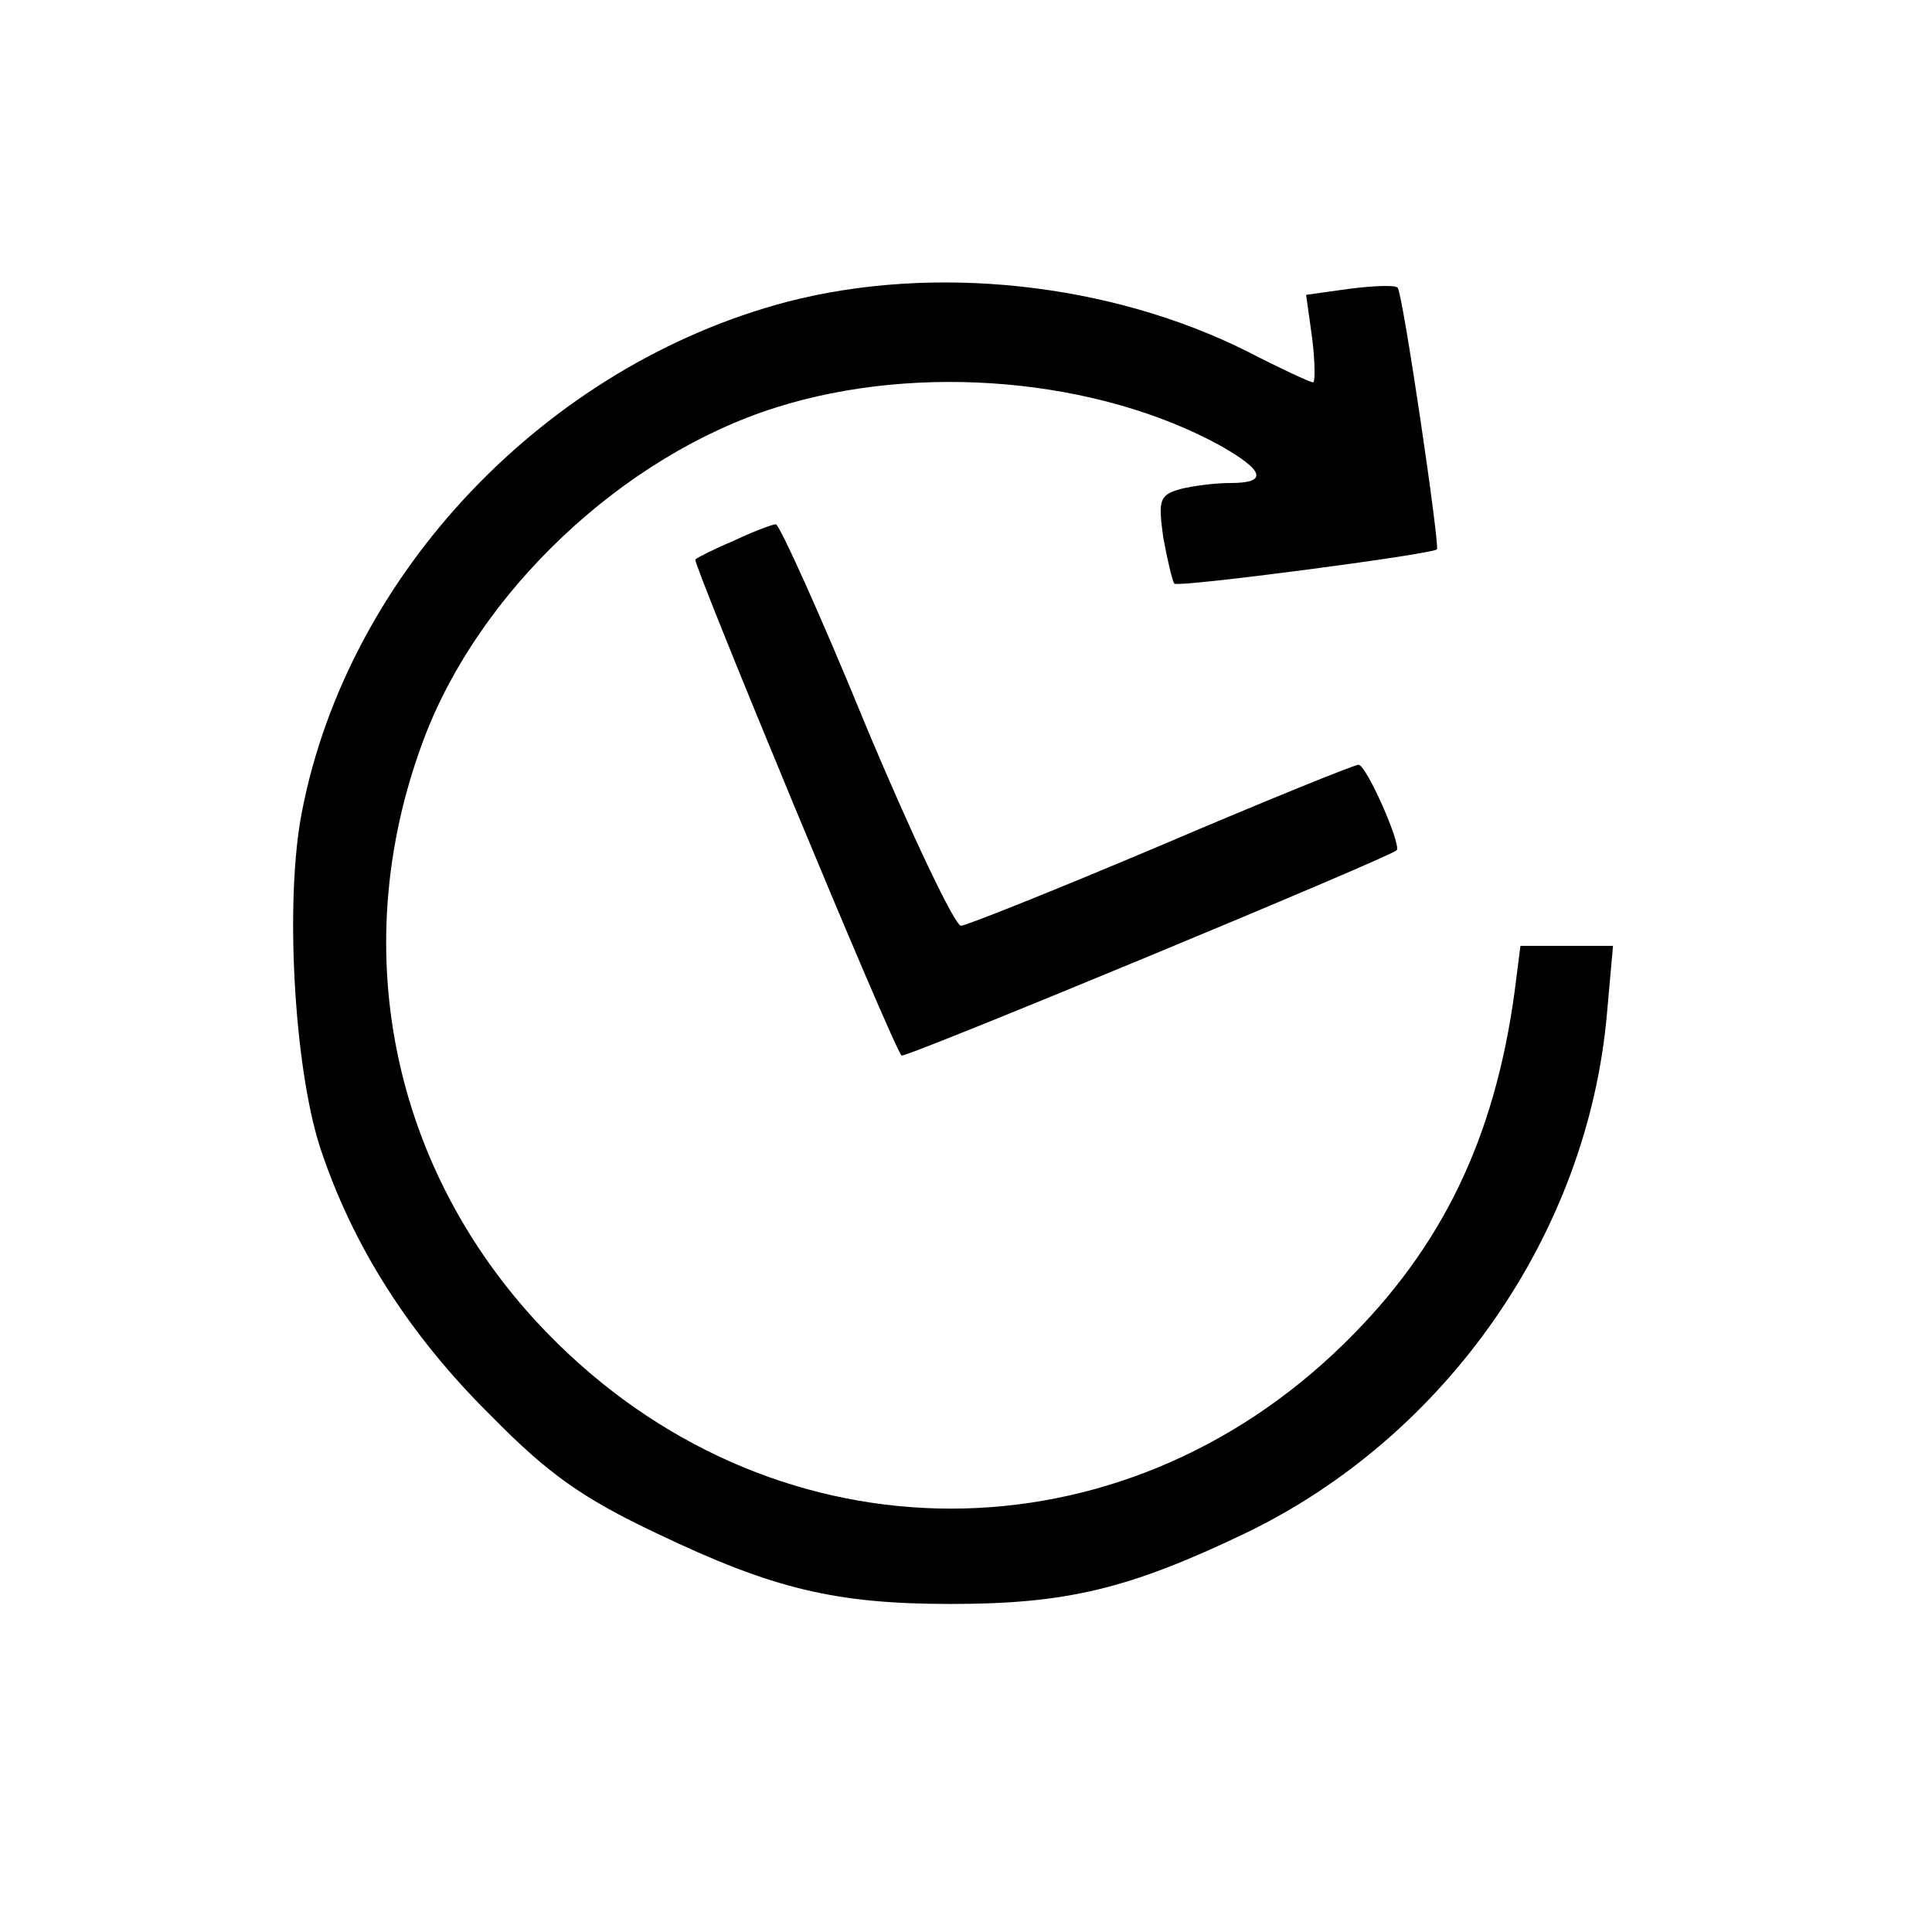 <?xml version="1.0" standalone="no"?>
<!DOCTYPE svg PUBLIC "-//W3C//DTD SVG 20010904//EN"
 "http://www.w3.org/TR/2001/REC-SVG-20010904/DTD/svg10.dtd">
<svg version="1.0" xmlns="http://www.w3.org/2000/svg"
 width="192pt" height="192pt" viewBox="0 0 192 192"
 preserveAspectRatio="xMidYMid meet">

<g transform="translate(0,192) scale(0.1,-0.1)"
fill="#000000" stroke="none">
<path d="M782 1620 c-239 -63 -436 -269 -482 -507 -17 -87 -8 -252 18 -333 32
-97 88 -186 170 -267 57 -58 91 -82 165 -117 115 -55 177 -70 292 -70 115 0
177 15 292 70 200 96 341 298 360 517 l6 67 -46 0 -46 0 -6 -47 c-20 -145 -72
-253 -169 -348 -223 -219 -559 -219 -782 0 -162 159 -213 387 -133 600 55 147
198 282 350 330 142 45 320 29 442 -38 44 -25 47 -37 10 -37 -16 0 -38 -3 -50
-6 -21 -6 -22 -11 -17 -48 4 -22 9 -43 11 -46 4 -4 255 29 261 34 3 4 -34 255
-39 260 -2 3 -24 2 -48 -1 l-43 -6 6 -43 c3 -24 3 -44 1 -44 -3 0 -33 14 -66
31 -136 68 -311 87 -457 49z"/>
<path d="M730 1383 c-19 -8 -37 -17 -39 -19 -3 -3 196 -484 205 -493 3 -3 483
196 492 204 5 5 -30 85 -38 85 -4 0 -93 -36 -196 -80 -104 -44 -194 -80 -199
-80 -6 0 -49 90 -95 200 -45 110 -86 200 -89 199 -3 0 -22 -7 -41 -16z"/>
</g>
</svg>
